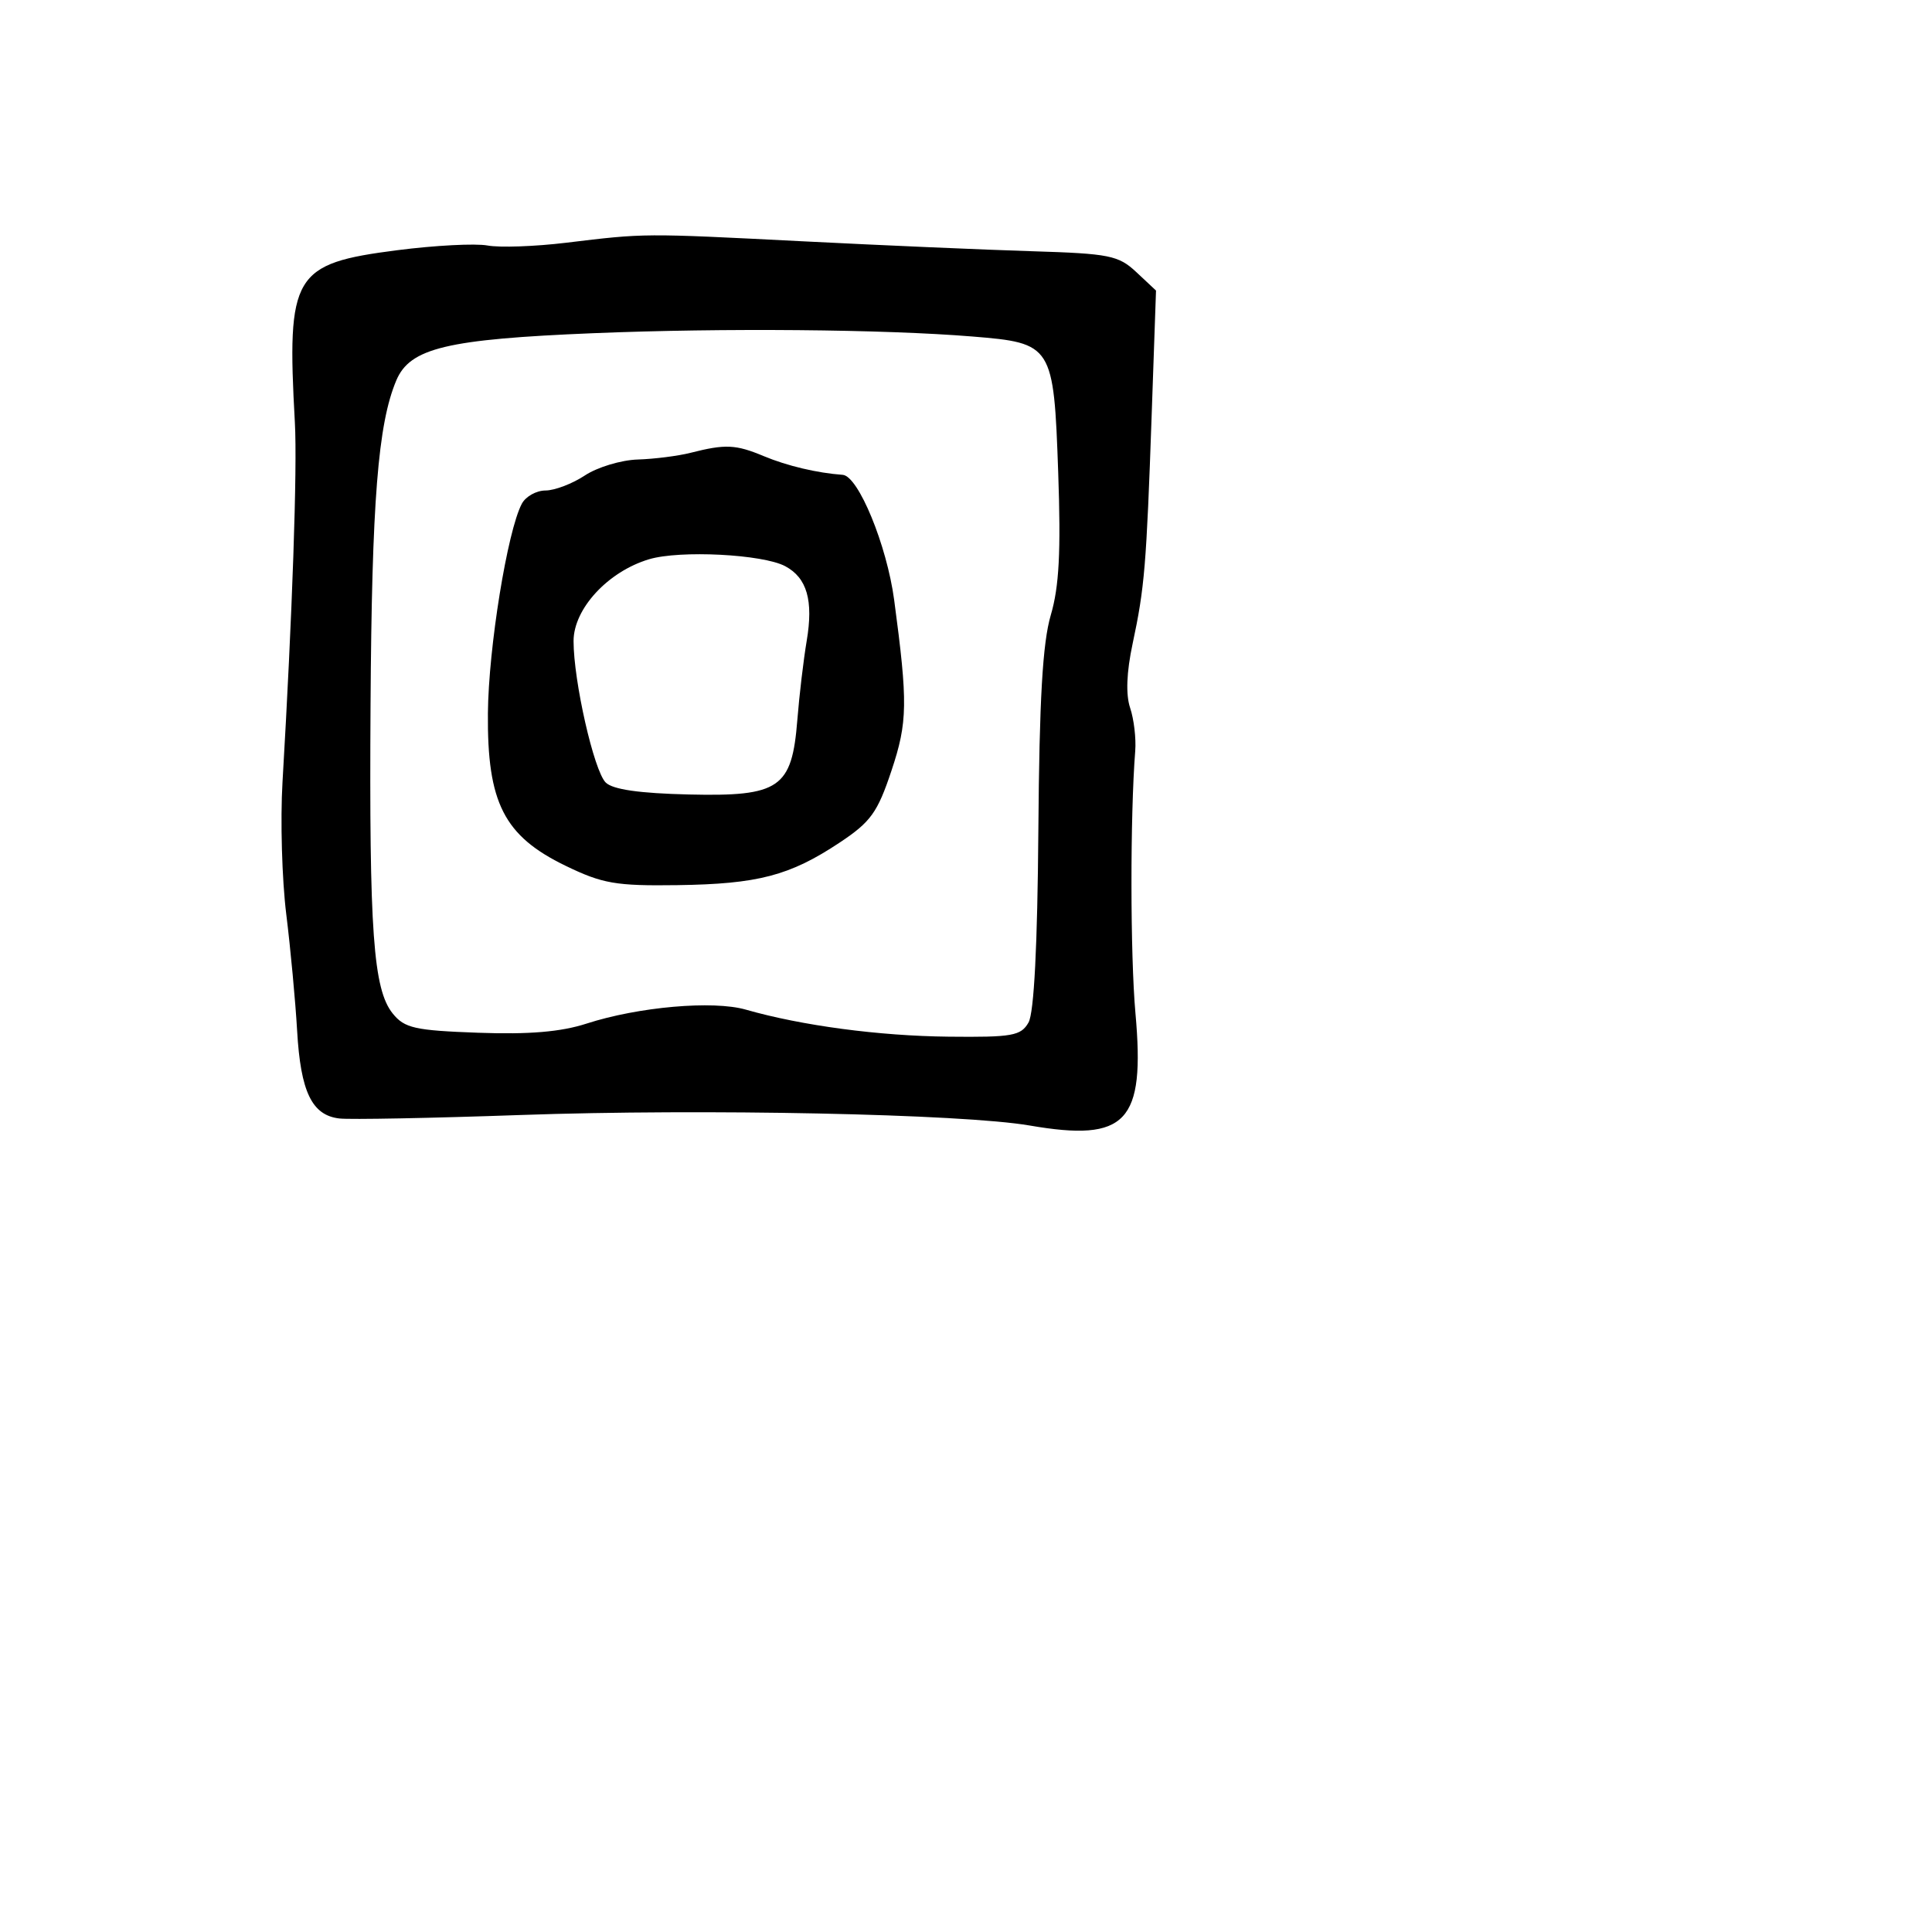 <svg xmlns="http://www.w3.org/2000/svg" width="256" height="256" viewBox="0 0 256 256" version="1.1">
	<path d="M 75 32.166 C 70.875 32.664, 66.196 32.828, 64.603 32.531 C 63.009 32.234, 57.635 32.513, 52.661 33.151 C 38.823 34.926, 37.984 36.337, 39.073 56 C 39.405 62.004, 38.736 81.454, 37.433 103.638 C 37.137 108.664, 37.361 116.539, 37.931 121.138 C 38.500 125.737, 39.148 132.688, 39.371 136.584 C 39.833 144.672, 41.329 147.780, 44.962 148.204 C 46.358 148.367, 57.175 148.159, 69 147.743 C 93.211 146.891, 127.492 147.598, 136.432 149.135 C 149.280 151.343, 151.749 148.722, 150.453 134.256 C 149.763 126.551, 149.747 108.115, 150.423 99.500 C 150.553 97.850, 150.249 95.284, 149.748 93.798 C 149.156 92.040, 149.271 89.073, 150.077 85.298 C 151.664 77.874, 151.905 74.980, 152.602 55 L 153.178 38.500 150.580 36.067 C 148.204 33.842, 147.021 33.605, 136.741 33.289 C 130.558 33.099, 116.876 32.507, 106.336 31.972 C 85.102 30.895, 85.539 30.892, 75 32.166 M 78.647 44.149 C 59.211 44.945, 54.324 46.114, 52.513 50.405 C 50.081 56.168, 49.267 66.419, 49.099 93.383 C 48.911 123.476, 49.461 131.112, 52.046 134.307 C 53.606 136.234, 54.979 136.542, 63.366 136.845 C 70.089 137.088, 74.329 136.731, 77.706 135.637 C 84.584 133.409, 94.485 132.538, 98.820 133.780 C 106.225 135.902, 116.464 137.267, 125.700 137.365 C 134.146 137.454, 135.281 137.253, 136.286 135.483 C 137.017 134.195, 137.473 125.258, 137.588 110 C 137.718 92.686, 138.151 85.184, 139.235 81.500 C 140.345 77.729, 140.586 73.086, 140.218 62.615 C 139.623 45.695, 139.473 45.457, 128.844 44.589 C 117.145 43.633, 95.810 43.446, 78.647 44.149 M 91.500 60 C 89.850 60.420, 86.700 60.820, 84.500 60.888 C 82.300 60.957, 79.150 61.907, 77.500 63 C 75.850 64.093, 73.503 64.990, 72.285 64.993 C 71.067 64.997, 69.653 65.787, 69.144 66.750 C 67.231 70.362, 64.728 85.821, 64.650 94.500 C 64.543 106.367, 66.784 110.770, 74.942 114.721 C 79.838 117.093, 81.601 117.398, 89.745 117.286 C 100.428 117.139, 104.653 116.032, 111.249 111.653 C 115.383 108.909, 116.274 107.671, 118.130 102.102 C 120.267 95.687, 120.307 93.140, 118.482 79.500 C 117.511 72.244, 113.735 63.065, 111.661 62.918 C 108.300 62.680, 104.290 61.730, 101.210 60.443 C 97.483 58.886, 96.122 58.824, 91.500 60 M 86 74.105 C 80.551 75.737, 76 80.671, 76 84.947 C 76 90.251, 78.697 102.125, 80.255 103.684 C 81.182 104.611, 84.712 105.120, 91.277 105.274 C 103.319 105.556, 104.935 104.444, 105.653 95.379 C 105.909 92.145, 106.467 87.437, 106.892 84.916 C 107.795 79.571, 106.933 76.570, 104.051 75.027 C 101.081 73.438, 90.100 72.877, 86 74.105" stroke="none" fill="black" fill-rule="evenodd"/>
</svg>